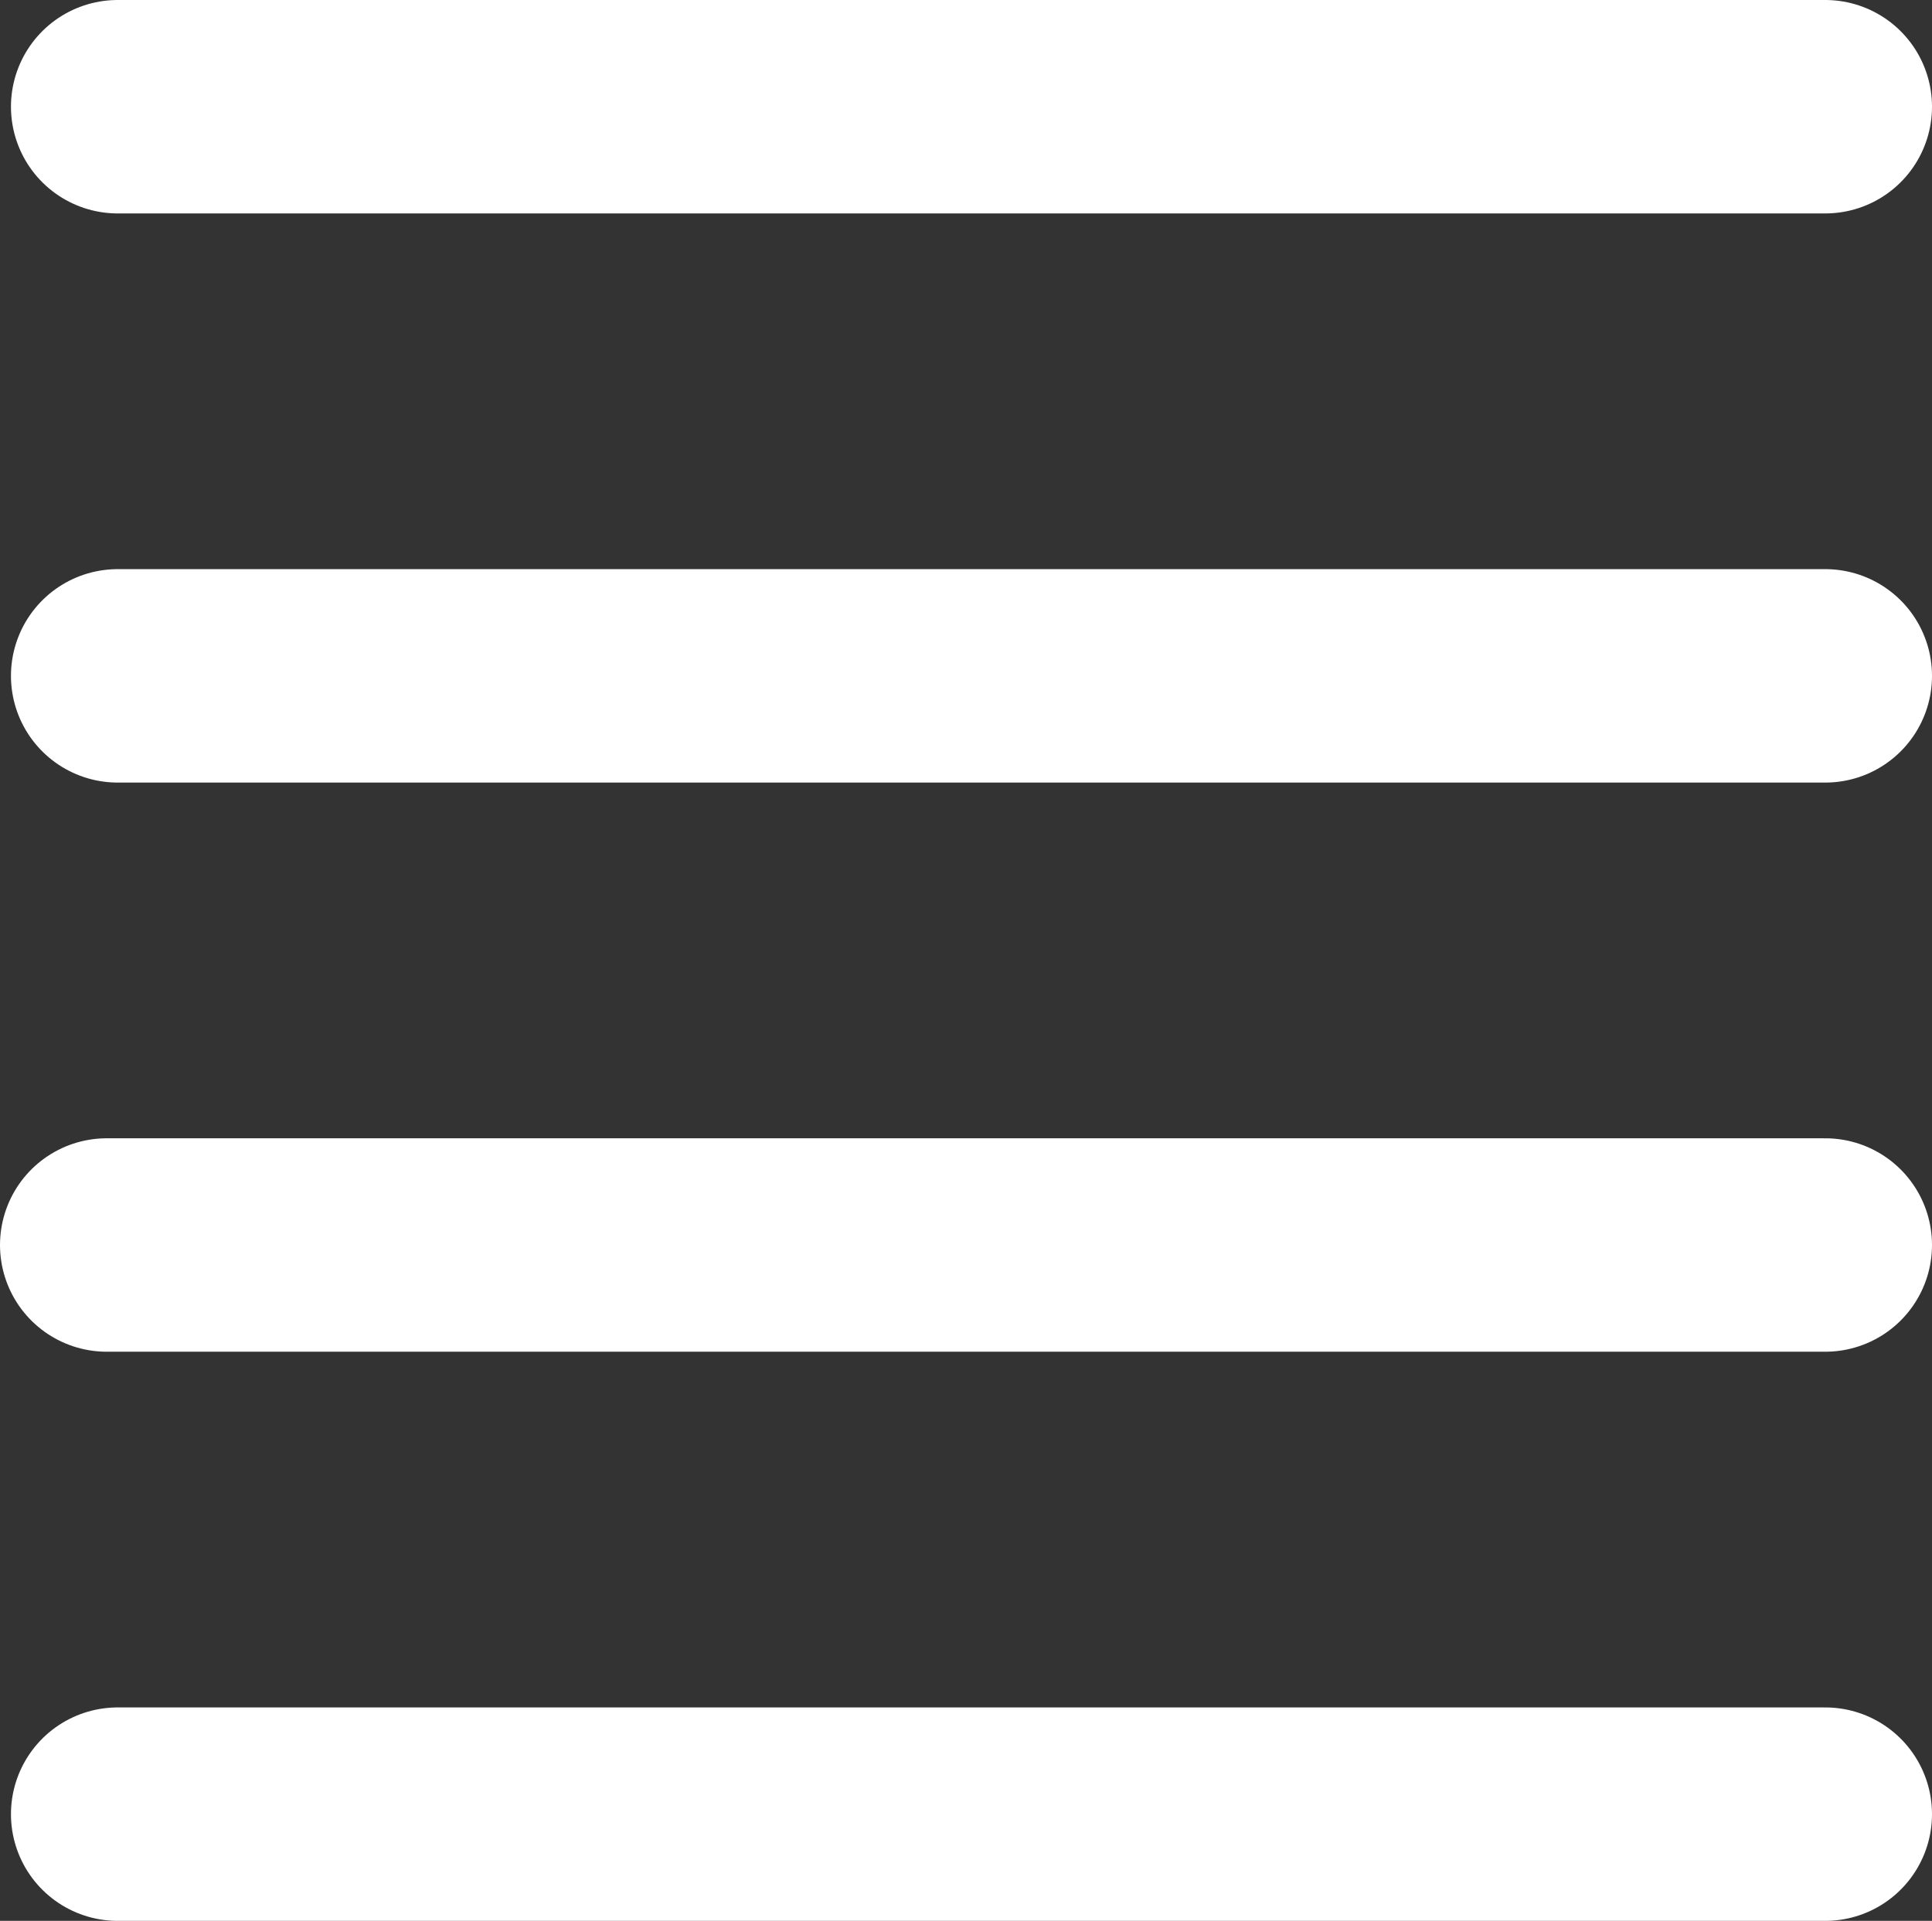 <svg xmlns="http://www.w3.org/2000/svg" width="27.154" height="27" viewBox="0 0 27.154 27">
  <rect x="0" y="0" width="27.154" height="27" fill="#333333" stroke="none"/>
  <g id="Group_1" data-name="Group 1" transform="translate(298.5 326.5)">
    <path id="Path_4" data-name="Path 4" d="M4,16H28" transform="translate(-300.846 -333)" fill="none" stroke="#fff" stroke-linecap="round" stroke-linejoin="round" stroke-width="3"/>
    <path id="Path_7" data-name="Path 7" d="M4,16H28" transform="translate(-300.846 -317)" fill="none" stroke="#fff" stroke-linecap="round" stroke-linejoin="round" stroke-width="3"/>
    <path id="Path_5" data-name="Path 5" d="M4,8H28" transform="translate(-300.846 -333)" fill="none" stroke="#fff" stroke-linecap="round" stroke-linejoin="round" stroke-width="3"/>
    <path id="Path_6" data-name="Path 6" d="M3.846,24H28" transform="translate(-300.846 -333)" fill="none" stroke="#fff" stroke-linecap="round" stroke-linejoin="round" stroke-width="3"/>
  </g>
</svg>
